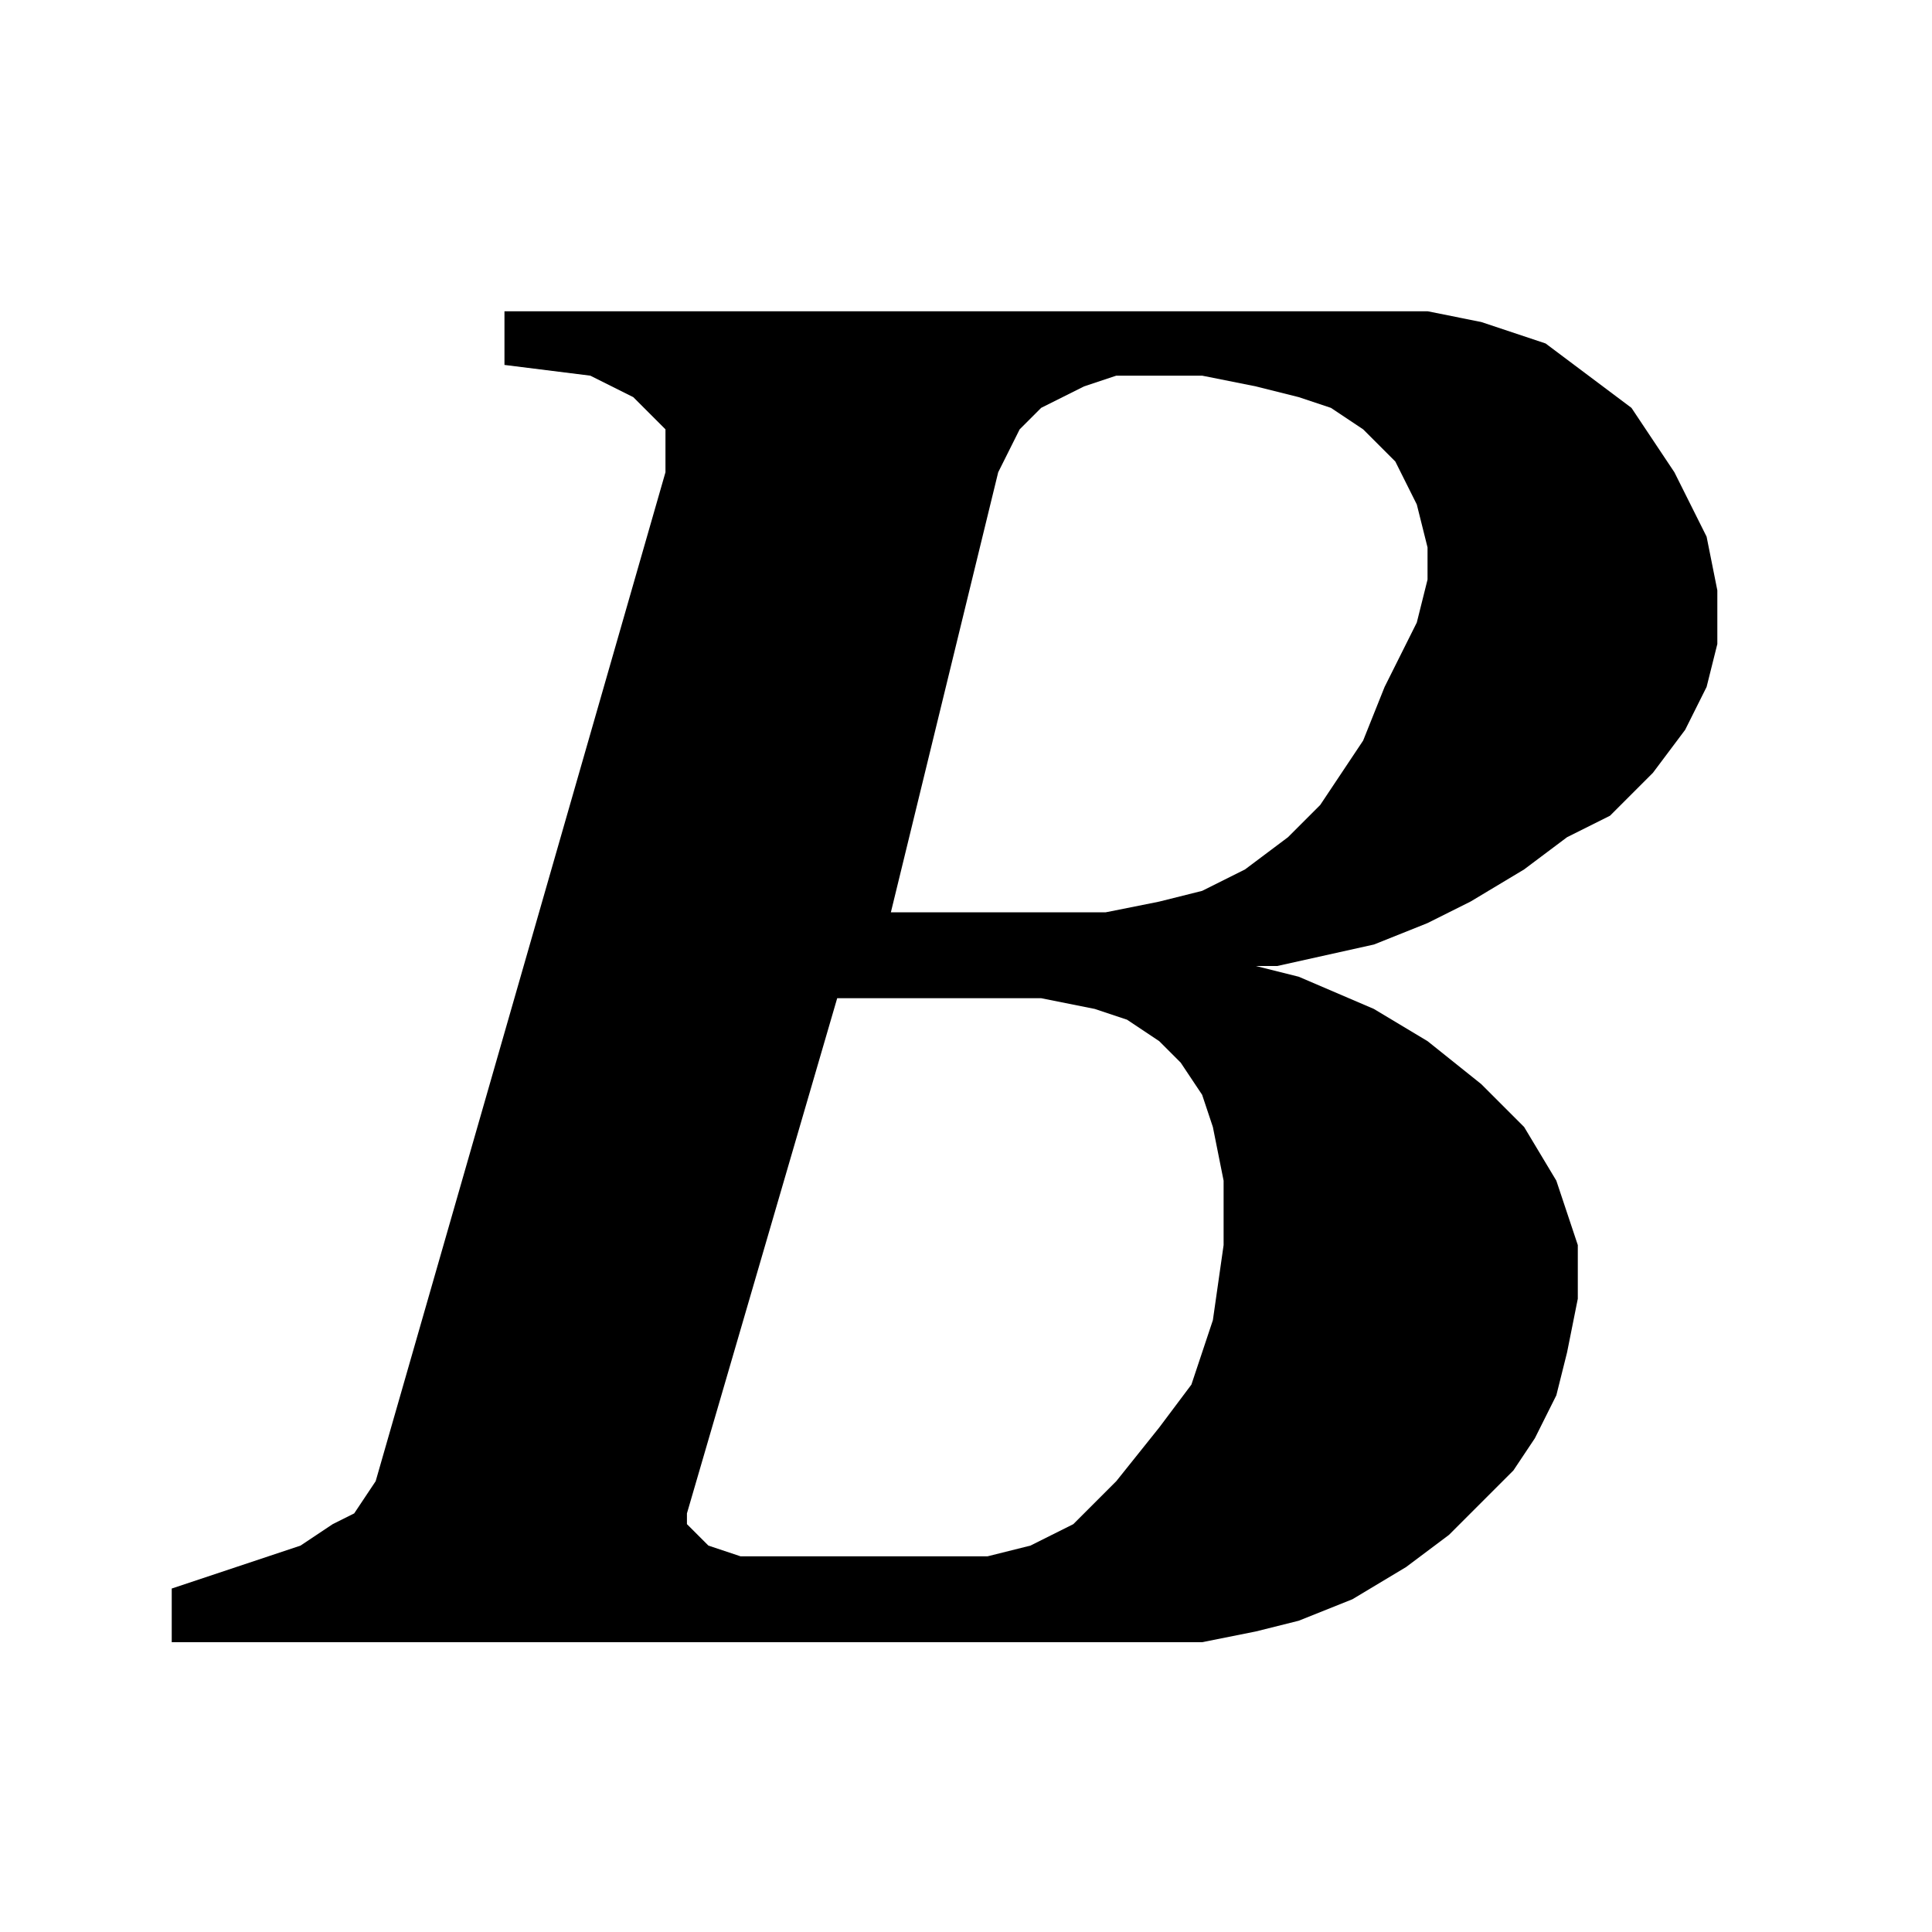 <?xml version="1.0" encoding="utf-8"?>
<!-- Generator: Adobe Illustrator 22.0.1, SVG Export Plug-In . SVG Version: 6.00 Build 0)  -->
<svg version="1.1" id="レイヤー_1" xmlns="http://www.w3.org/2000/svg" xmlns:xlink="http://www.w3.org/1999/xlink" x="0px"
	 y="0px" viewBox="0 0 18 18" style="enable-background:new 0 0 18 18;" xml:space="preserve">
<path d="M7.8,9.3h1.4l0.5,0l0.5,0.1l0.3,0.1l0.3,0.2l0.2,0.2l0.2,0.3l0.1,0.3l0.1,0.5l0,0.6l-0.1,0.7l-0.2,0.6l-0.3,0.4l-0.4,0.5
	l-0.4,0.4l-0.4,0.2l-0.4,0.1h-2l-0.3,0l-0.3-0.1l-0.2-0.2l0-0.1L7.8,9.3z M9.3,4.4l0.1-0.2l0.1-0.2l0.2-0.2l0.2-0.1l0.2-0.1l0.3-0.1
	h0.8l0.5,0.1l0.4,0.1l0.3,0.1L12.7,4L13,4.3l0.2,0.4l0.1,0.4l0,0.3l-0.1,0.4l-0.3,0.6l-0.2,0.5l-0.4,0.6l-0.3,0.3l-0.4,0.3l-0.4,0.2
	l-0.4,0.1l-0.5,0.1h-2L9.3,4.4z M13.3,2.9H4.7v0.5l0.8,0.1l0.4,0.2L6.2,4v0.4l-2.7,9.4l-0.2,0.3l-0.2,0.1l-0.3,0.2l-0.6,0.2
	l-0.6,0.2v0.5h9.2l0.4,0l0.5-0.1l0.4-0.1l0.5-0.2l0.5-0.3l0.4-0.3l0.3-0.3l0.3-0.3l0.2-0.3l0.2-0.4l0.1-0.4l0.1-0.5l0-0.5L14.5,11
	l-0.3-0.5l-0.4-0.4l-0.5-0.4l-0.5-0.3l-0.7-0.3L11.7,9l0.2,0l0.9-0.2l0.5-0.2l0.4-0.2l0.5-0.3l0.4-0.3L15,7.6l0.4-0.4l0.3-0.4
	l0.2-0.4L16,6V5.5L15.9,5l-0.3-0.6l-0.4-0.6l-0.8-0.6L13.8,3L13.3,2.9z"/>
</svg>
